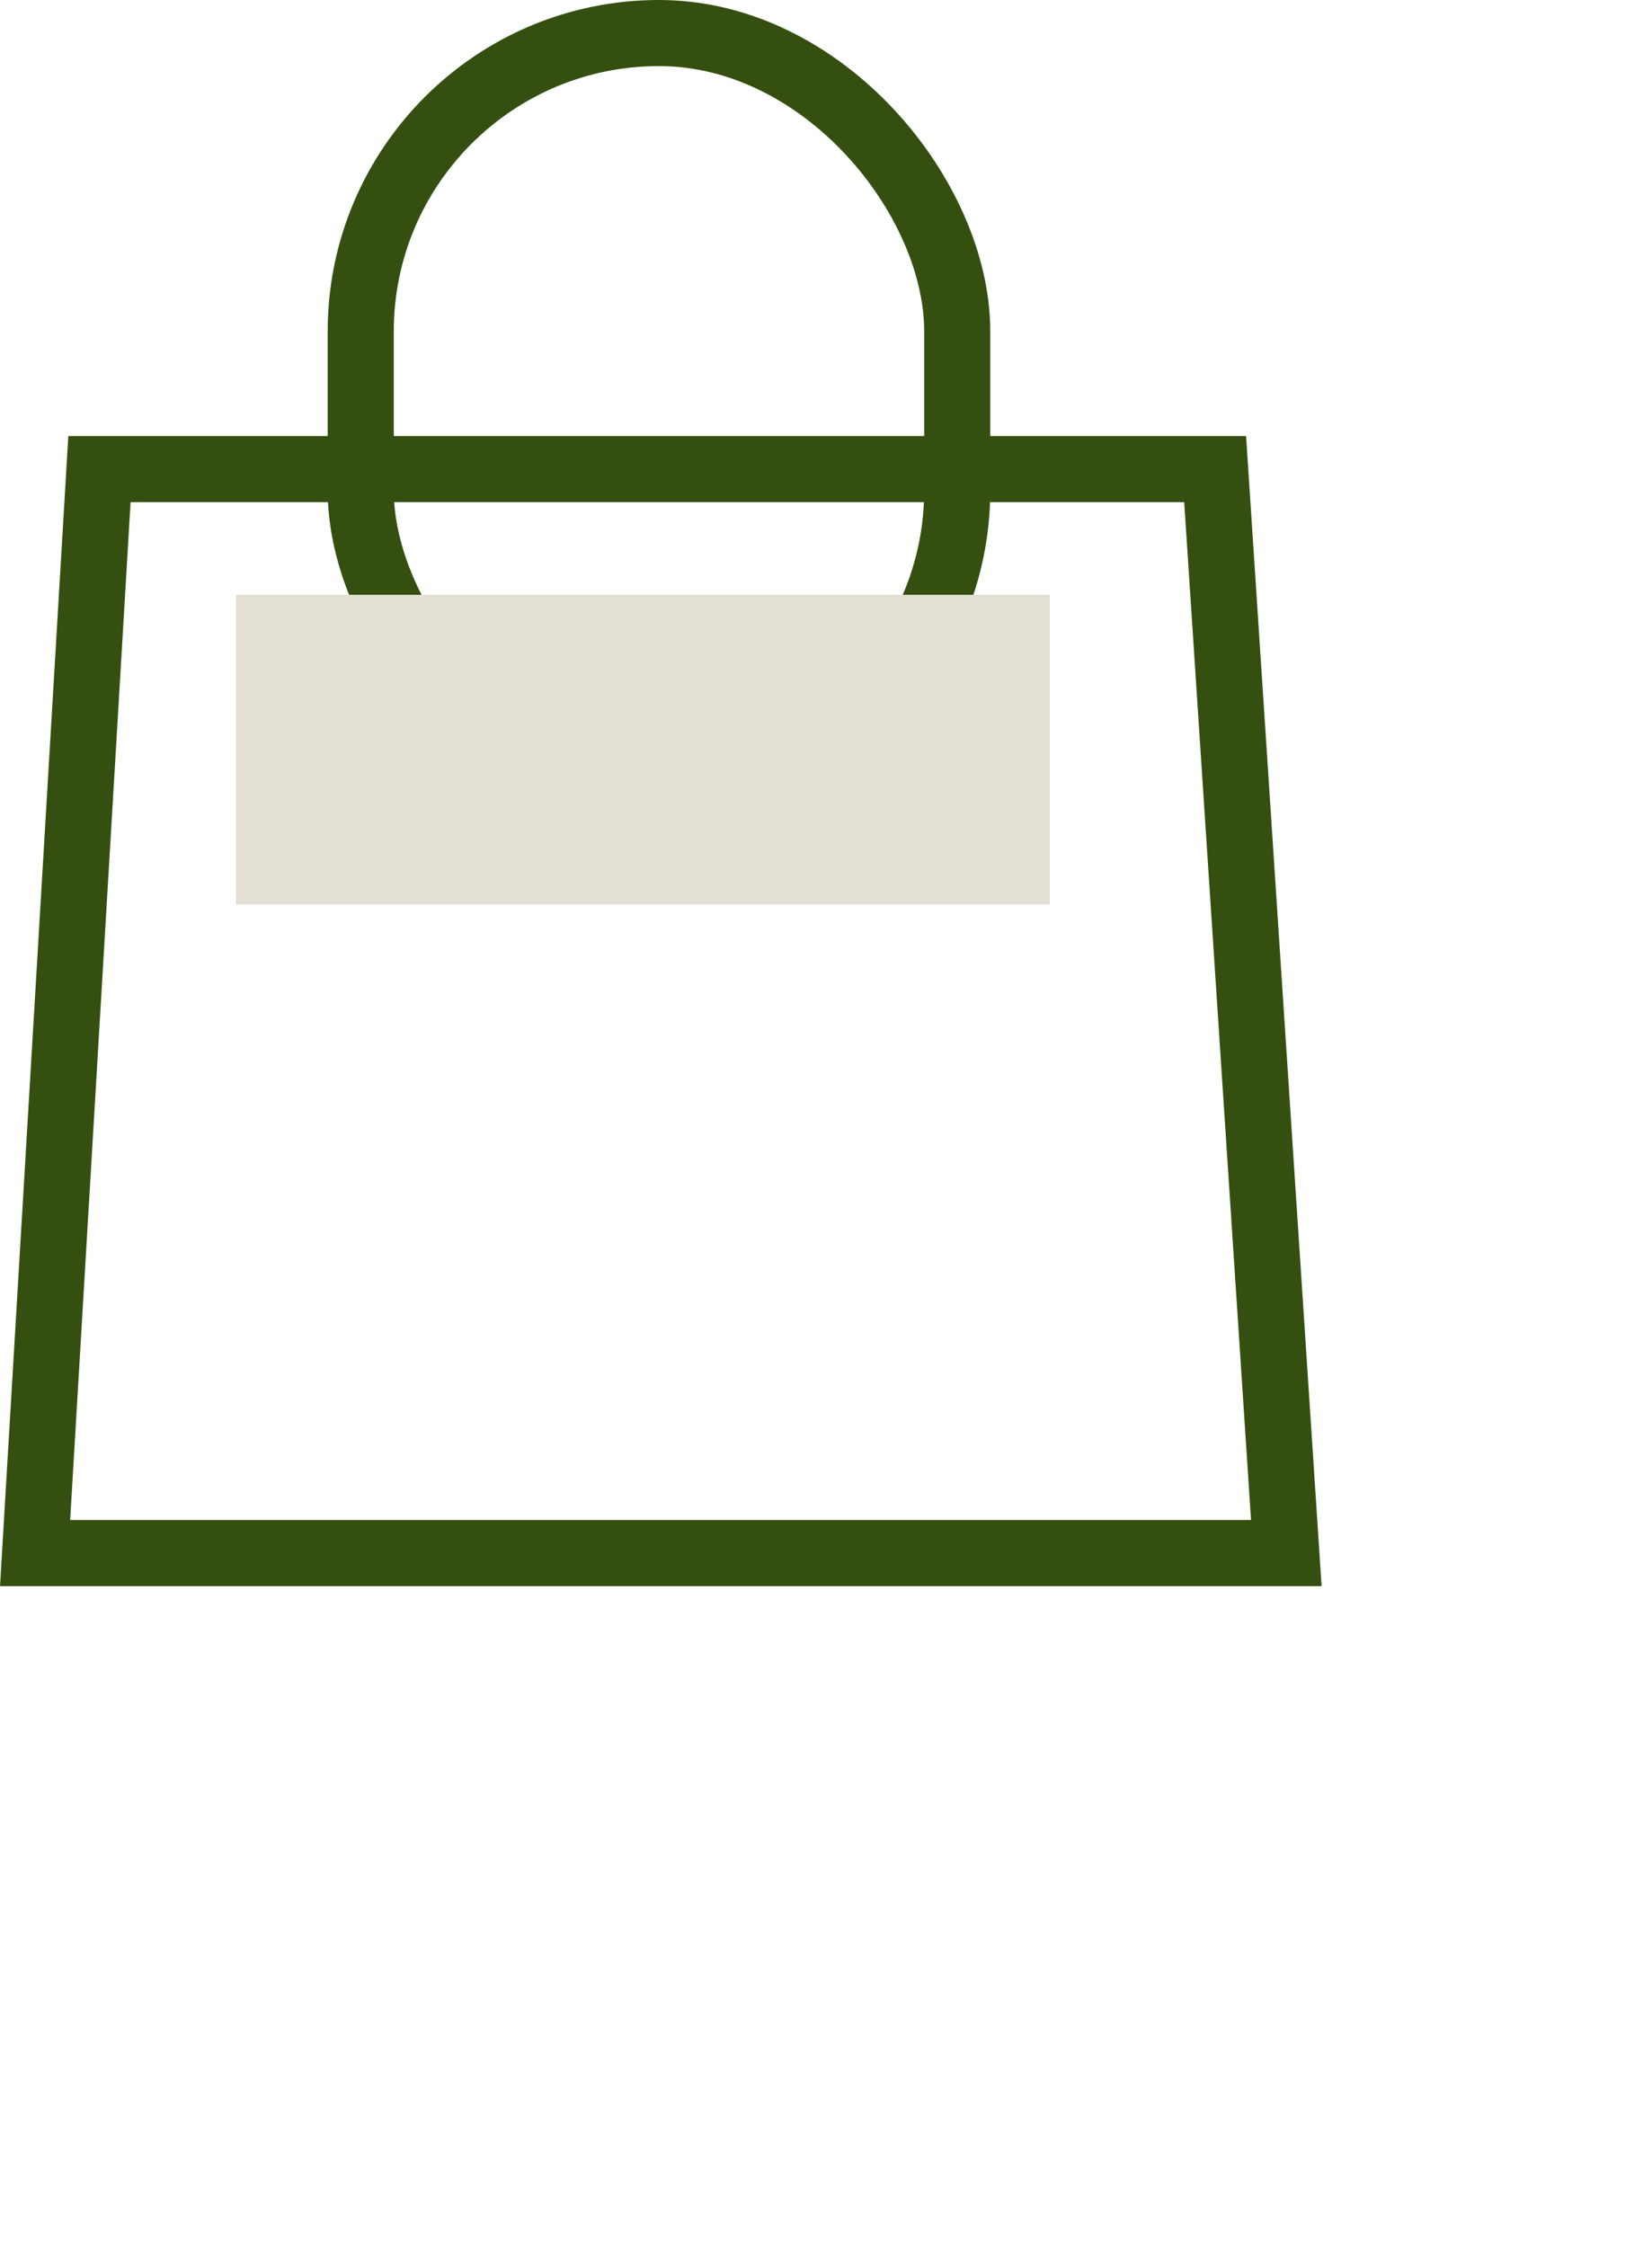 <svg  viewBox="0 0 25 34" fill="none" xmlns="http://www.w3.org/2000/svg">
<path d="M18.389 7.098L19.466 23.5H0.531L1.505 7.098H18.389Z" stroke="#344F10"/>
<rect x="5.459" y="0.5" width="9.027" height="11.43" rx="4.514" stroke="#344F10"/>
<path d="M3.571 9H15.887V13.685H3.571V9Z" fill="#E4DFD3"/>
</svg>
